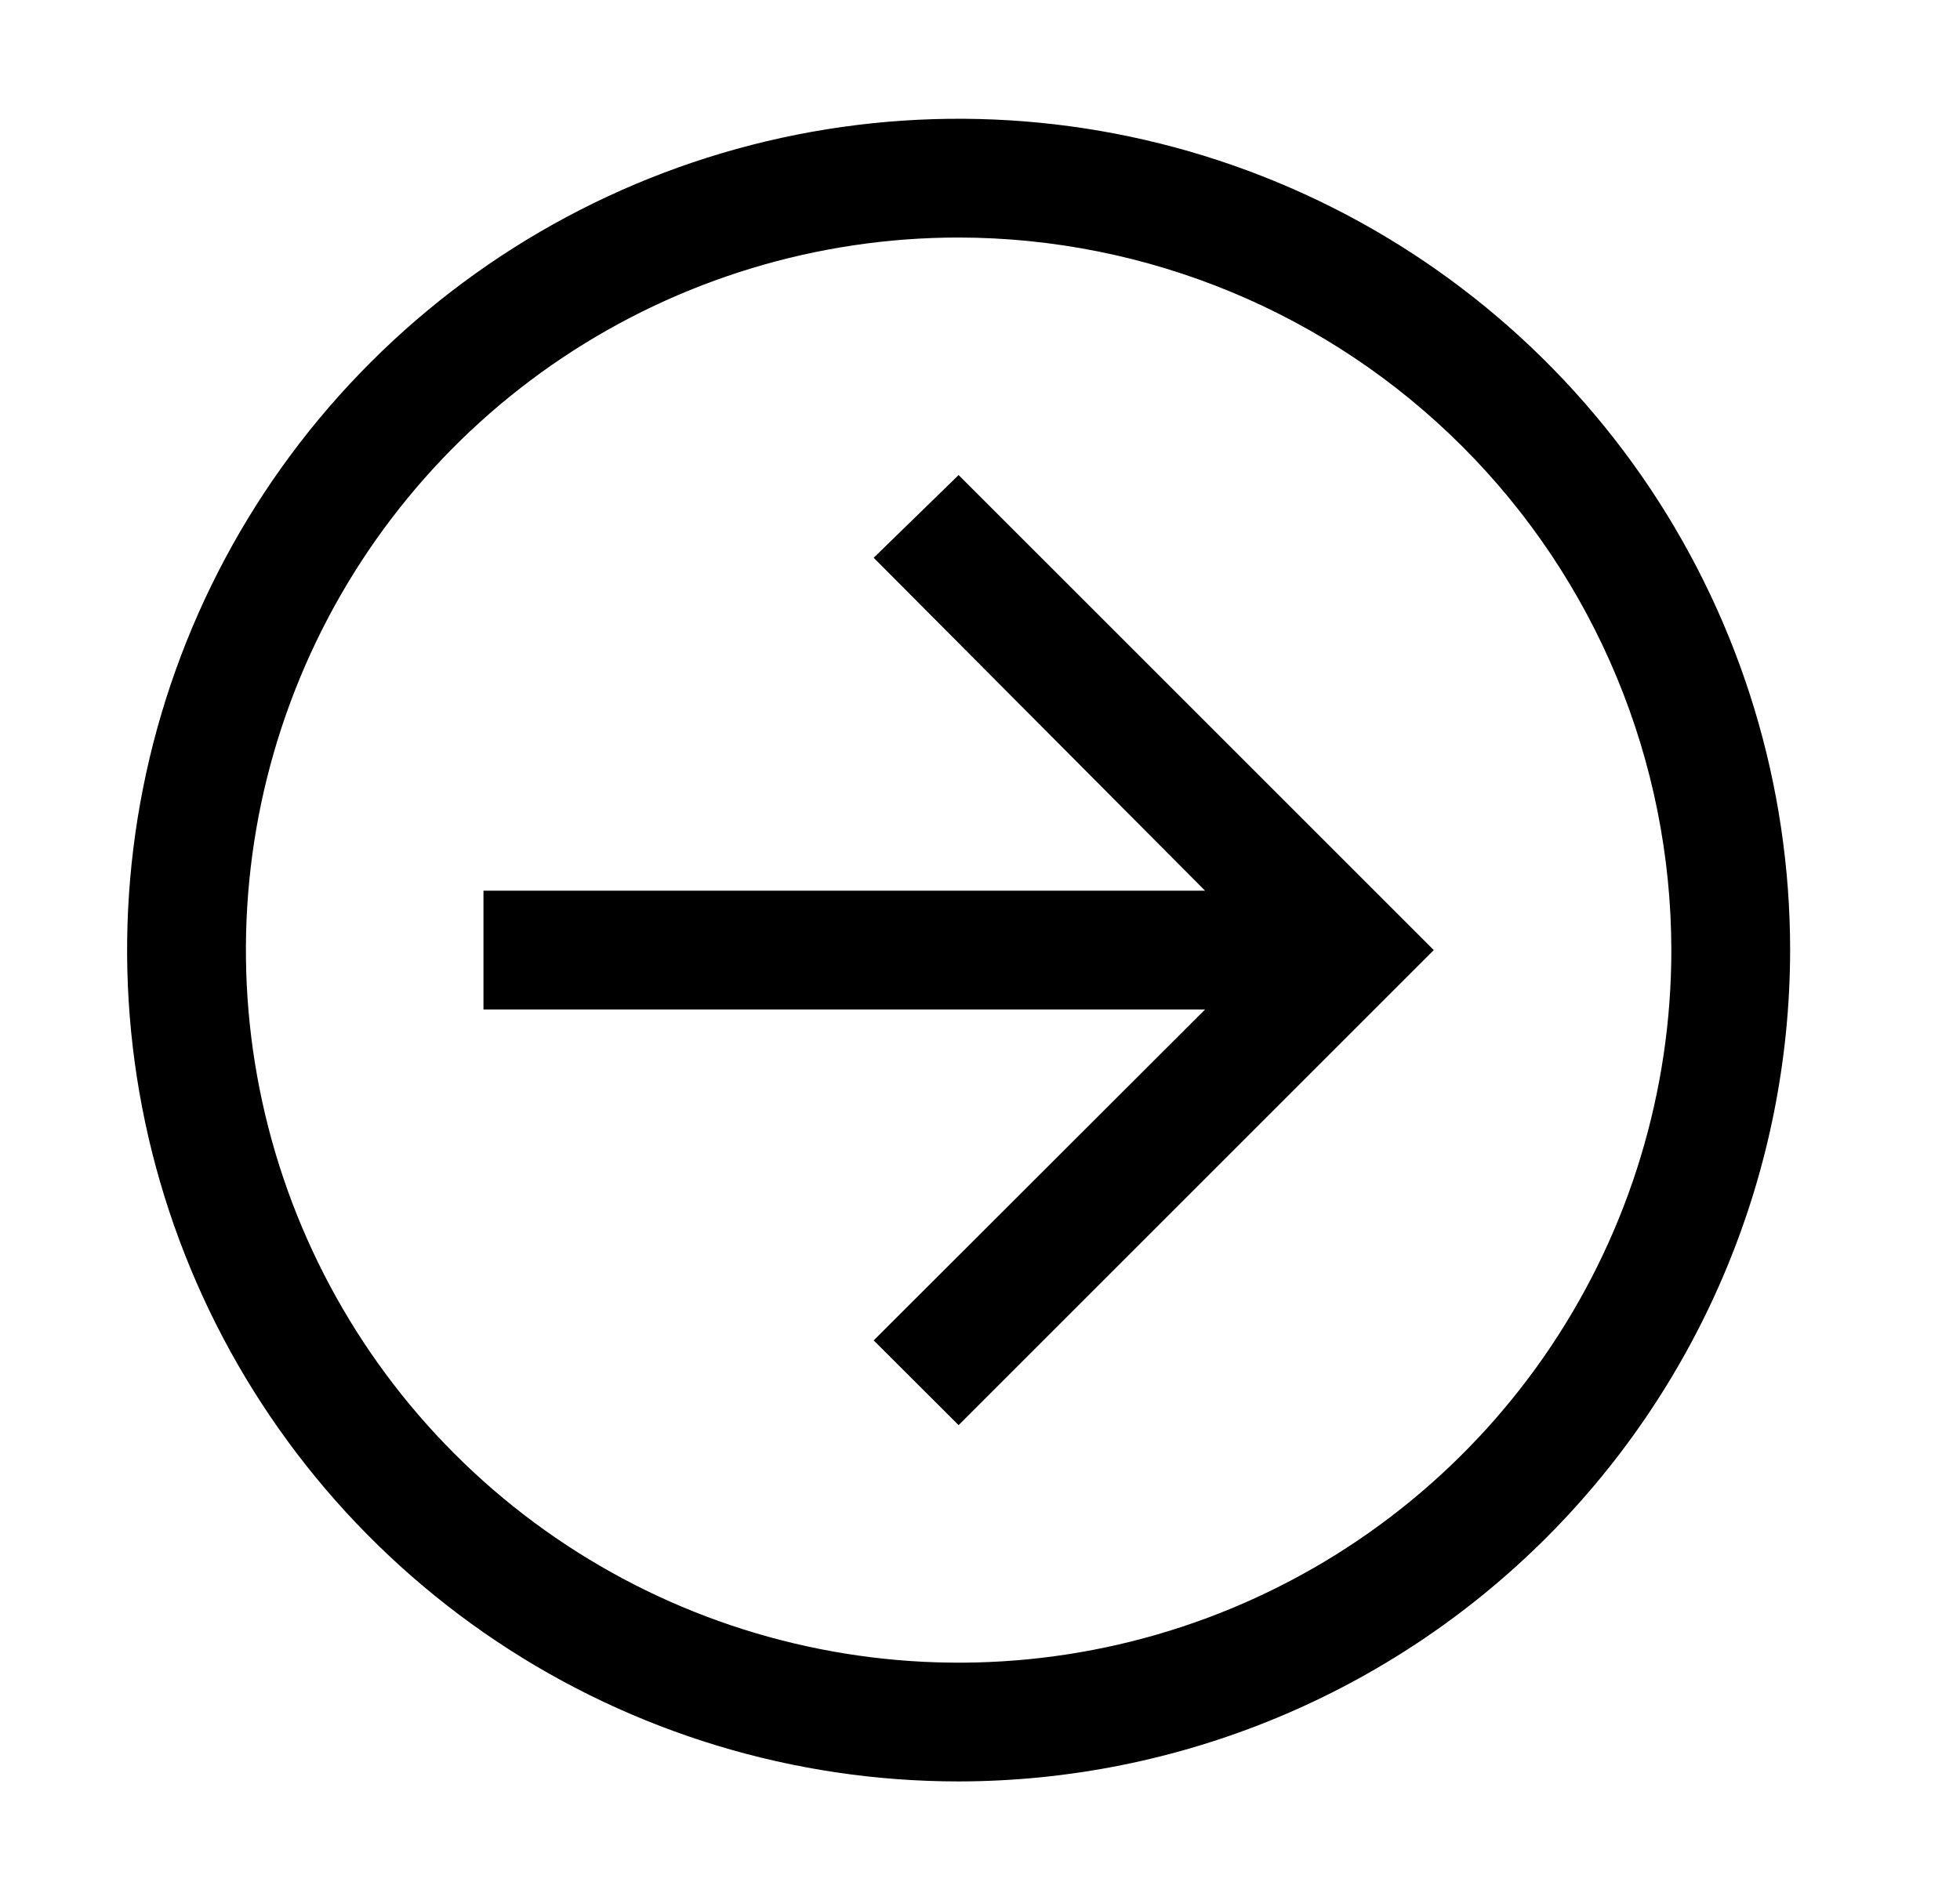 <svg width="33" height="32" viewBox="0 0 33 32" fill="none" xmlns="http://www.w3.org/2000/svg">
<path d="M16.14 8L14.71 9.393L20.29 15H8.14V17H20.29L14.71 22.573L16.14 24L24.14 16L16.14 8Z" fill="black"/>
<path d="M16.14 30C13.371 30 10.664 29.179 8.362 27.641C6.06 26.102 4.265 23.916 3.206 21.358C2.146 18.799 1.869 15.985 2.409 13.269C2.949 10.553 4.283 8.058 6.241 6.101C8.199 4.143 10.693 2.809 13.409 2.269C16.125 1.729 18.939 2.006 21.498 3.066C24.056 4.125 26.242 5.92 27.781 8.222C29.319 10.524 30.14 13.231 30.14 16C30.136 19.712 28.66 23.27 26.035 25.895C23.41 28.519 19.852 29.996 16.14 30ZM16.14 4C13.767 4 11.447 4.704 9.473 6.022C7.5 7.341 5.962 9.215 5.054 11.408C4.145 13.601 3.908 16.013 4.371 18.341C4.834 20.669 5.977 22.807 7.655 24.485C9.333 26.163 11.471 27.306 13.799 27.769C16.127 28.233 18.54 27.995 20.732 27.087C22.925 26.178 24.799 24.64 26.118 22.667C27.436 20.694 28.14 18.373 28.14 16C28.136 12.819 26.871 9.768 24.621 7.519C22.372 5.269 19.322 4.004 16.14 4Z" fill="black"/>
</svg>
